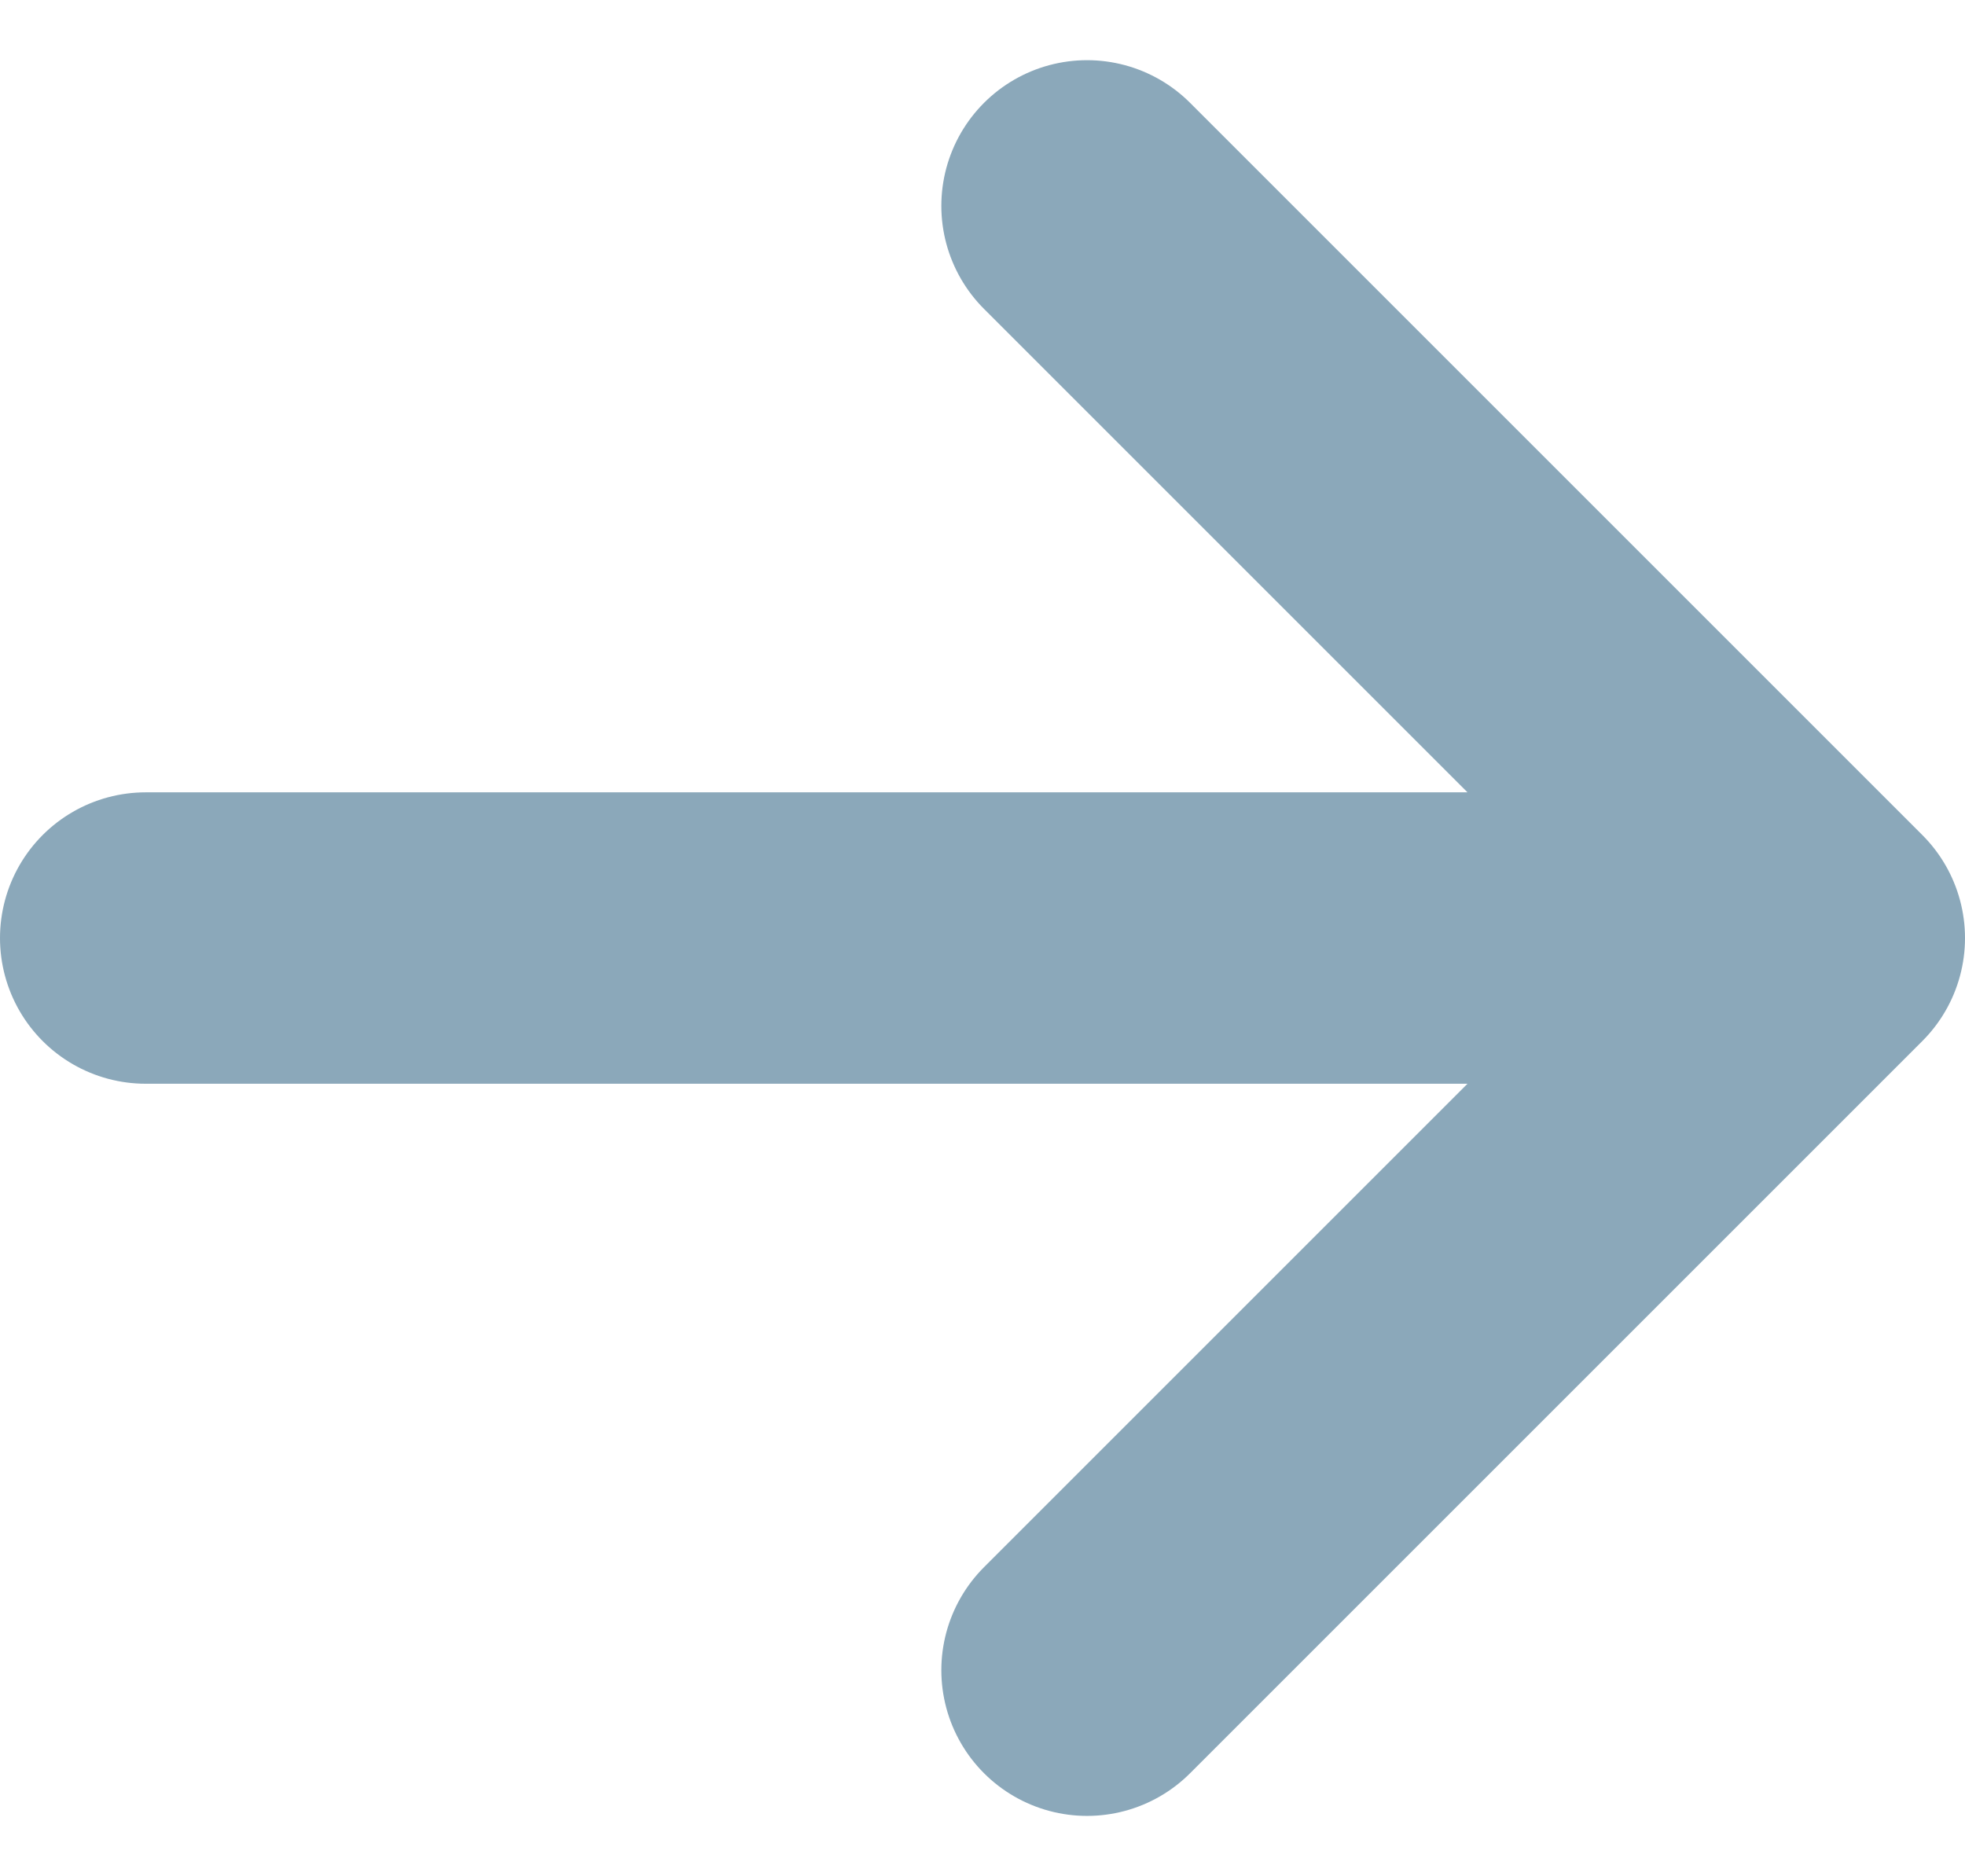 <svg xmlns="http://www.w3.org/2000/svg" width="13.485" height="12.878" viewBox="0 0 13.485 12.878">
  <path id="read_more-arrow" data-name="read more-arrow" d="M12.525,17.485V6M7.5,12.46l5.025,5.025,5.025-5.025" transform="translate(-5 18.963) rotate(-90)" fill="none" stroke="#8ba8ba" stroke-linecap="round" stroke-linejoin="round" stroke-width="2"/>
</svg>
